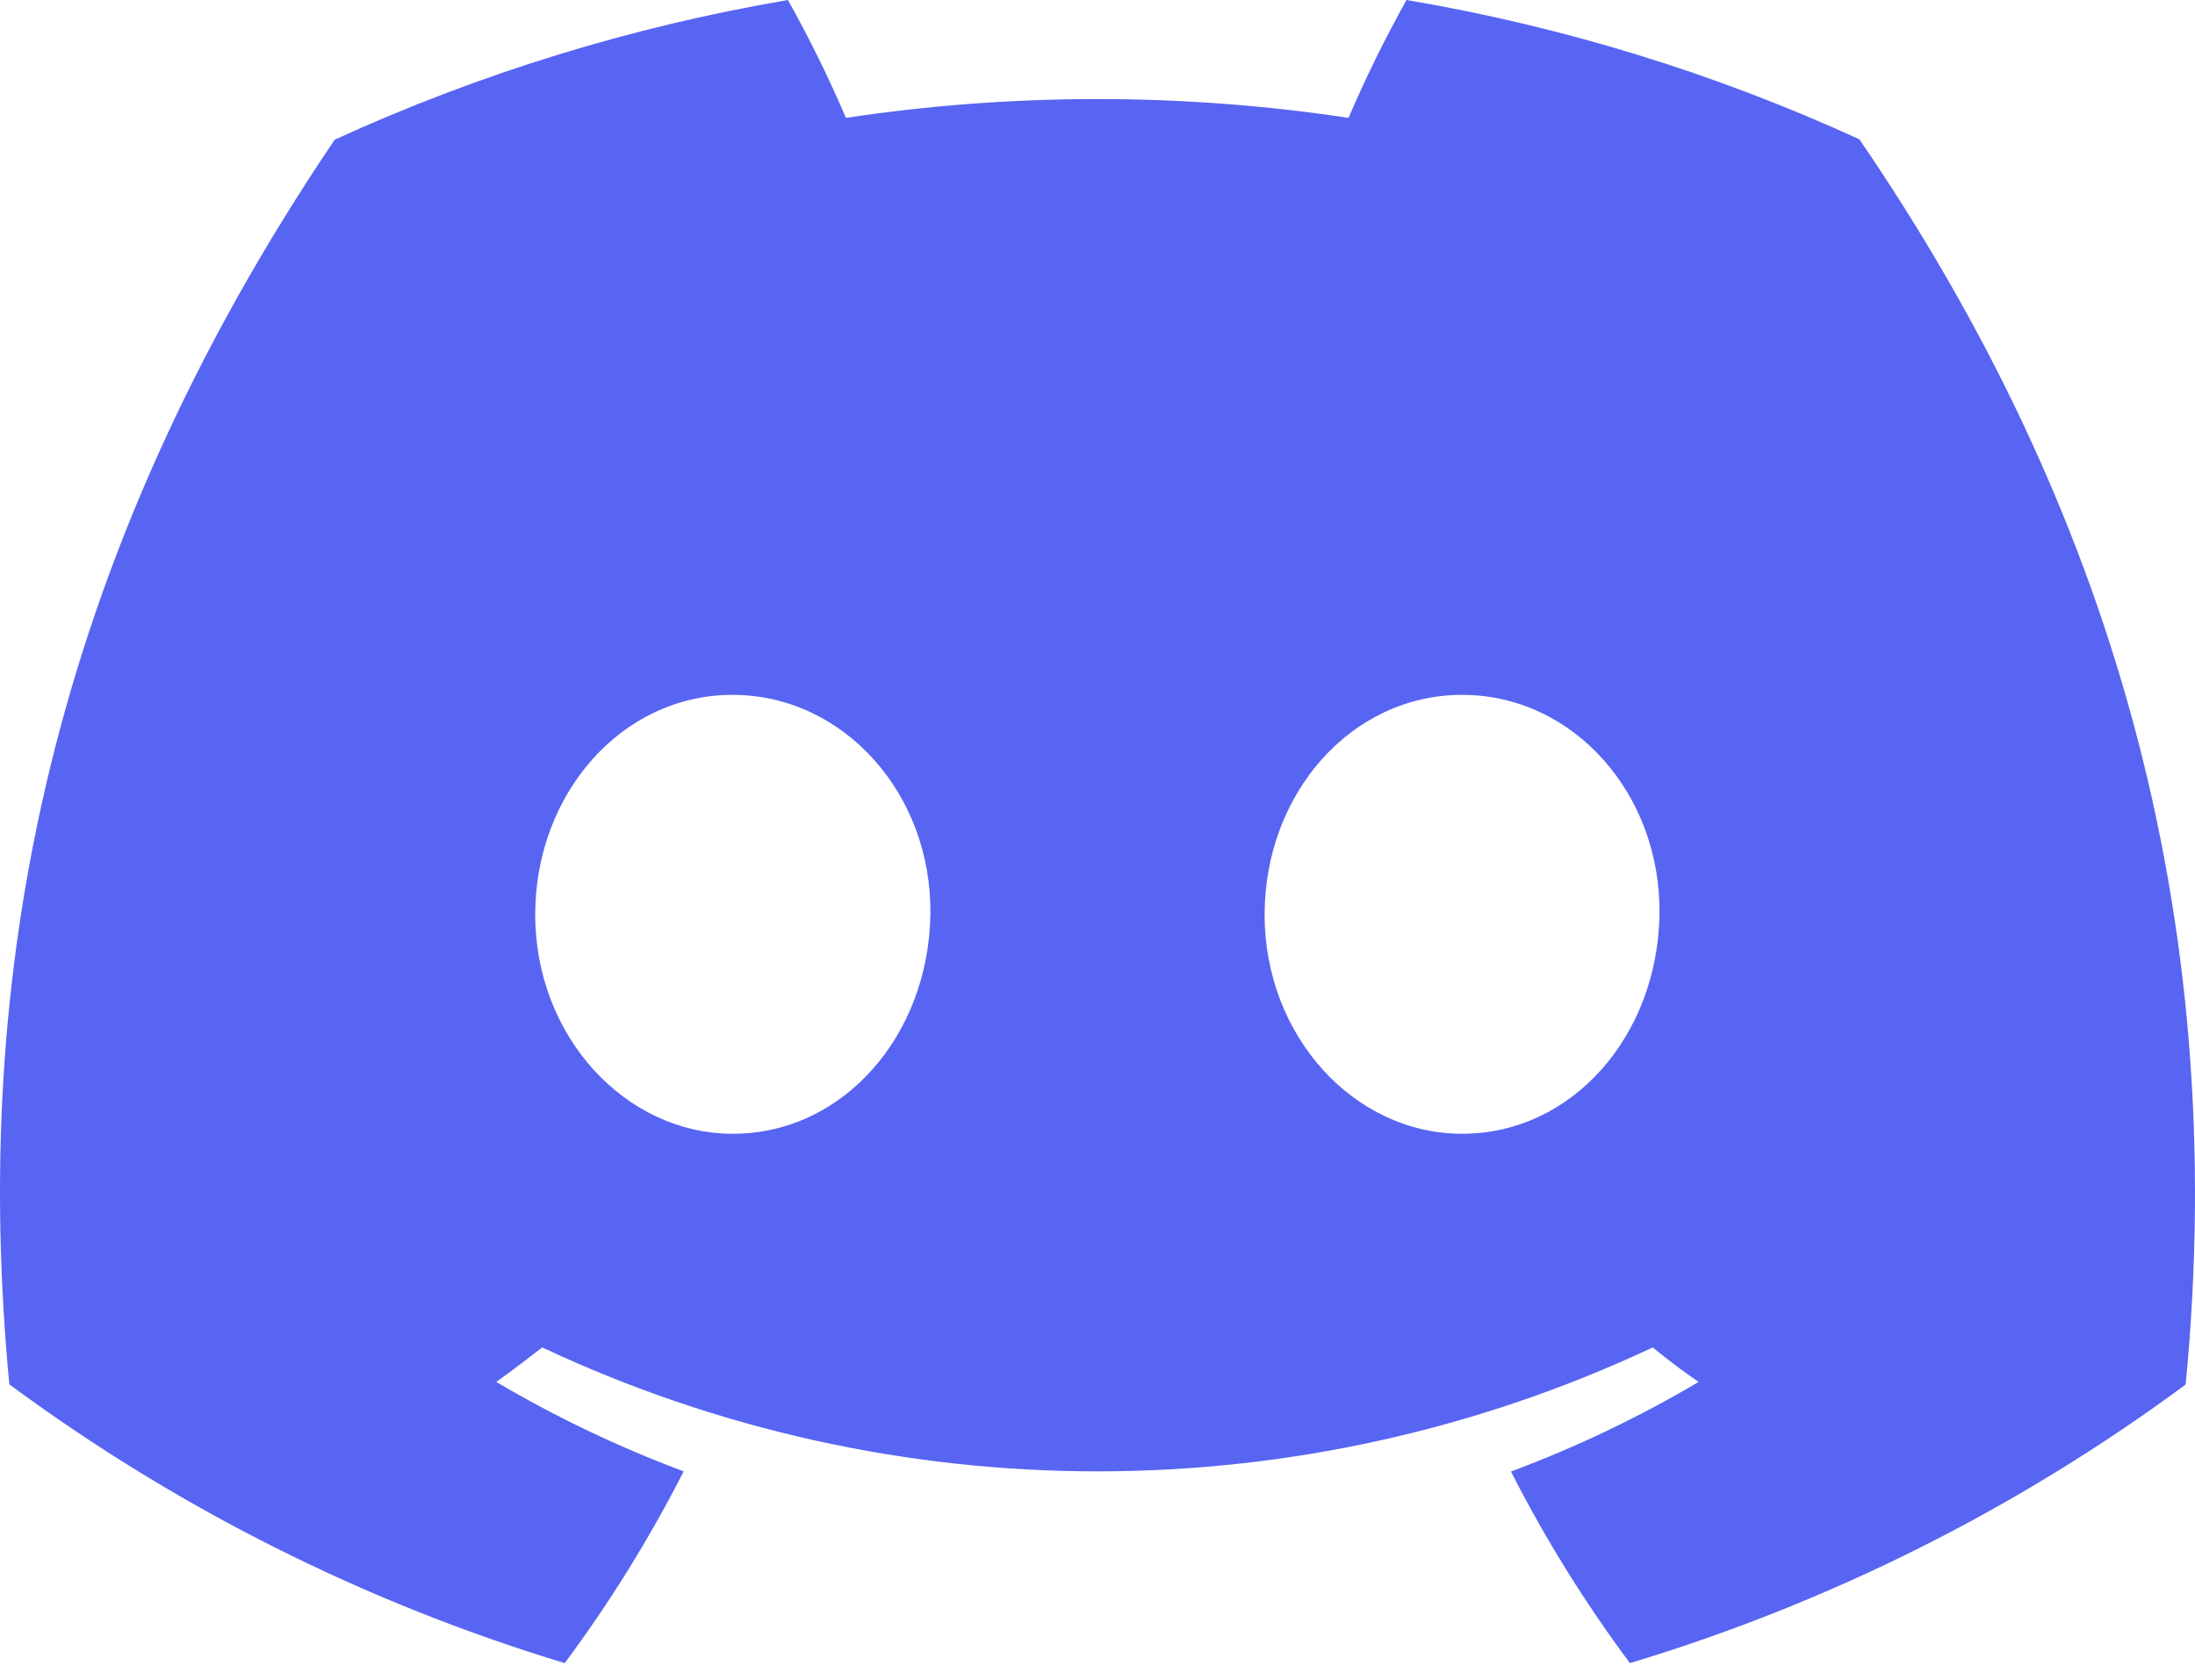 <?xml version="1.0" encoding="UTF-8" standalone="no"?><!DOCTYPE svg PUBLIC "-//W3C//DTD SVG 1.1//EN" "http://www.w3.org/Graphics/SVG/1.1/DTD/svg11.dtd"><svg width="100%" height="100%" viewBox="0 0 128 98" version="1.1" xmlns="http://www.w3.org/2000/svg" xmlns:xlink="http://www.w3.org/1999/xlink" xml:space="preserve" xmlns:serif="http://www.serif.com/" style="fill-rule:evenodd;clip-rule:evenodd;stroke-linejoin:round;stroke-miterlimit:2;"><path d="M108.428,8.125c-8.41,-3.851 -17.288,-6.582 -26.407,-8.125c-1.248,2.231 -2.377,4.526 -3.383,6.876c-9.714,-1.464 -19.593,-1.464 -29.307,0c-1.006,-2.35 -2.135,-4.645 -3.382,-6.876c-9.126,1.556 -18.01,4.294 -26.428,8.145c-16.712,24.726 -21.243,48.838 -18.977,72.607c9.787,7.231 20.741,12.731 32.387,16.26c2.622,-3.527 4.943,-7.269 6.937,-11.186c-3.787,-1.414 -7.443,-3.159 -10.924,-5.215c0.916,-0.664 1.812,-1.349 2.678,-2.013c20.496,9.638 44.26,9.638 64.755,-0c0.876,0.715 1.772,1.399 2.678,2.013c-3.488,2.059 -7.149,3.808 -10.943,5.226c1.991,3.914 4.312,7.653 6.936,11.175c11.656,-3.515 22.619,-9.012 32.408,-16.25c2.658,-27.565 -4.541,-51.455 -19.028,-72.637Zm-65.691,58.009c-6.312,0 -11.527,-5.728 -11.527,-12.776c-0,-7.047 5.033,-12.826 11.507,-12.826c6.473,0 11.648,5.779 11.537,12.826c-0.11,7.048 -5.084,12.776 -11.517,12.776Zm42.526,0c-6.323,0 -11.518,-5.728 -11.518,-12.776c0,-7.047 5.034,-12.826 11.518,-12.826c6.483,0 11.618,5.779 11.507,12.826c-0.111,7.048 -5.074,12.776 -11.507,12.776Z" style="fill:#5865f2;fill-rule:nonzero;"/></svg>